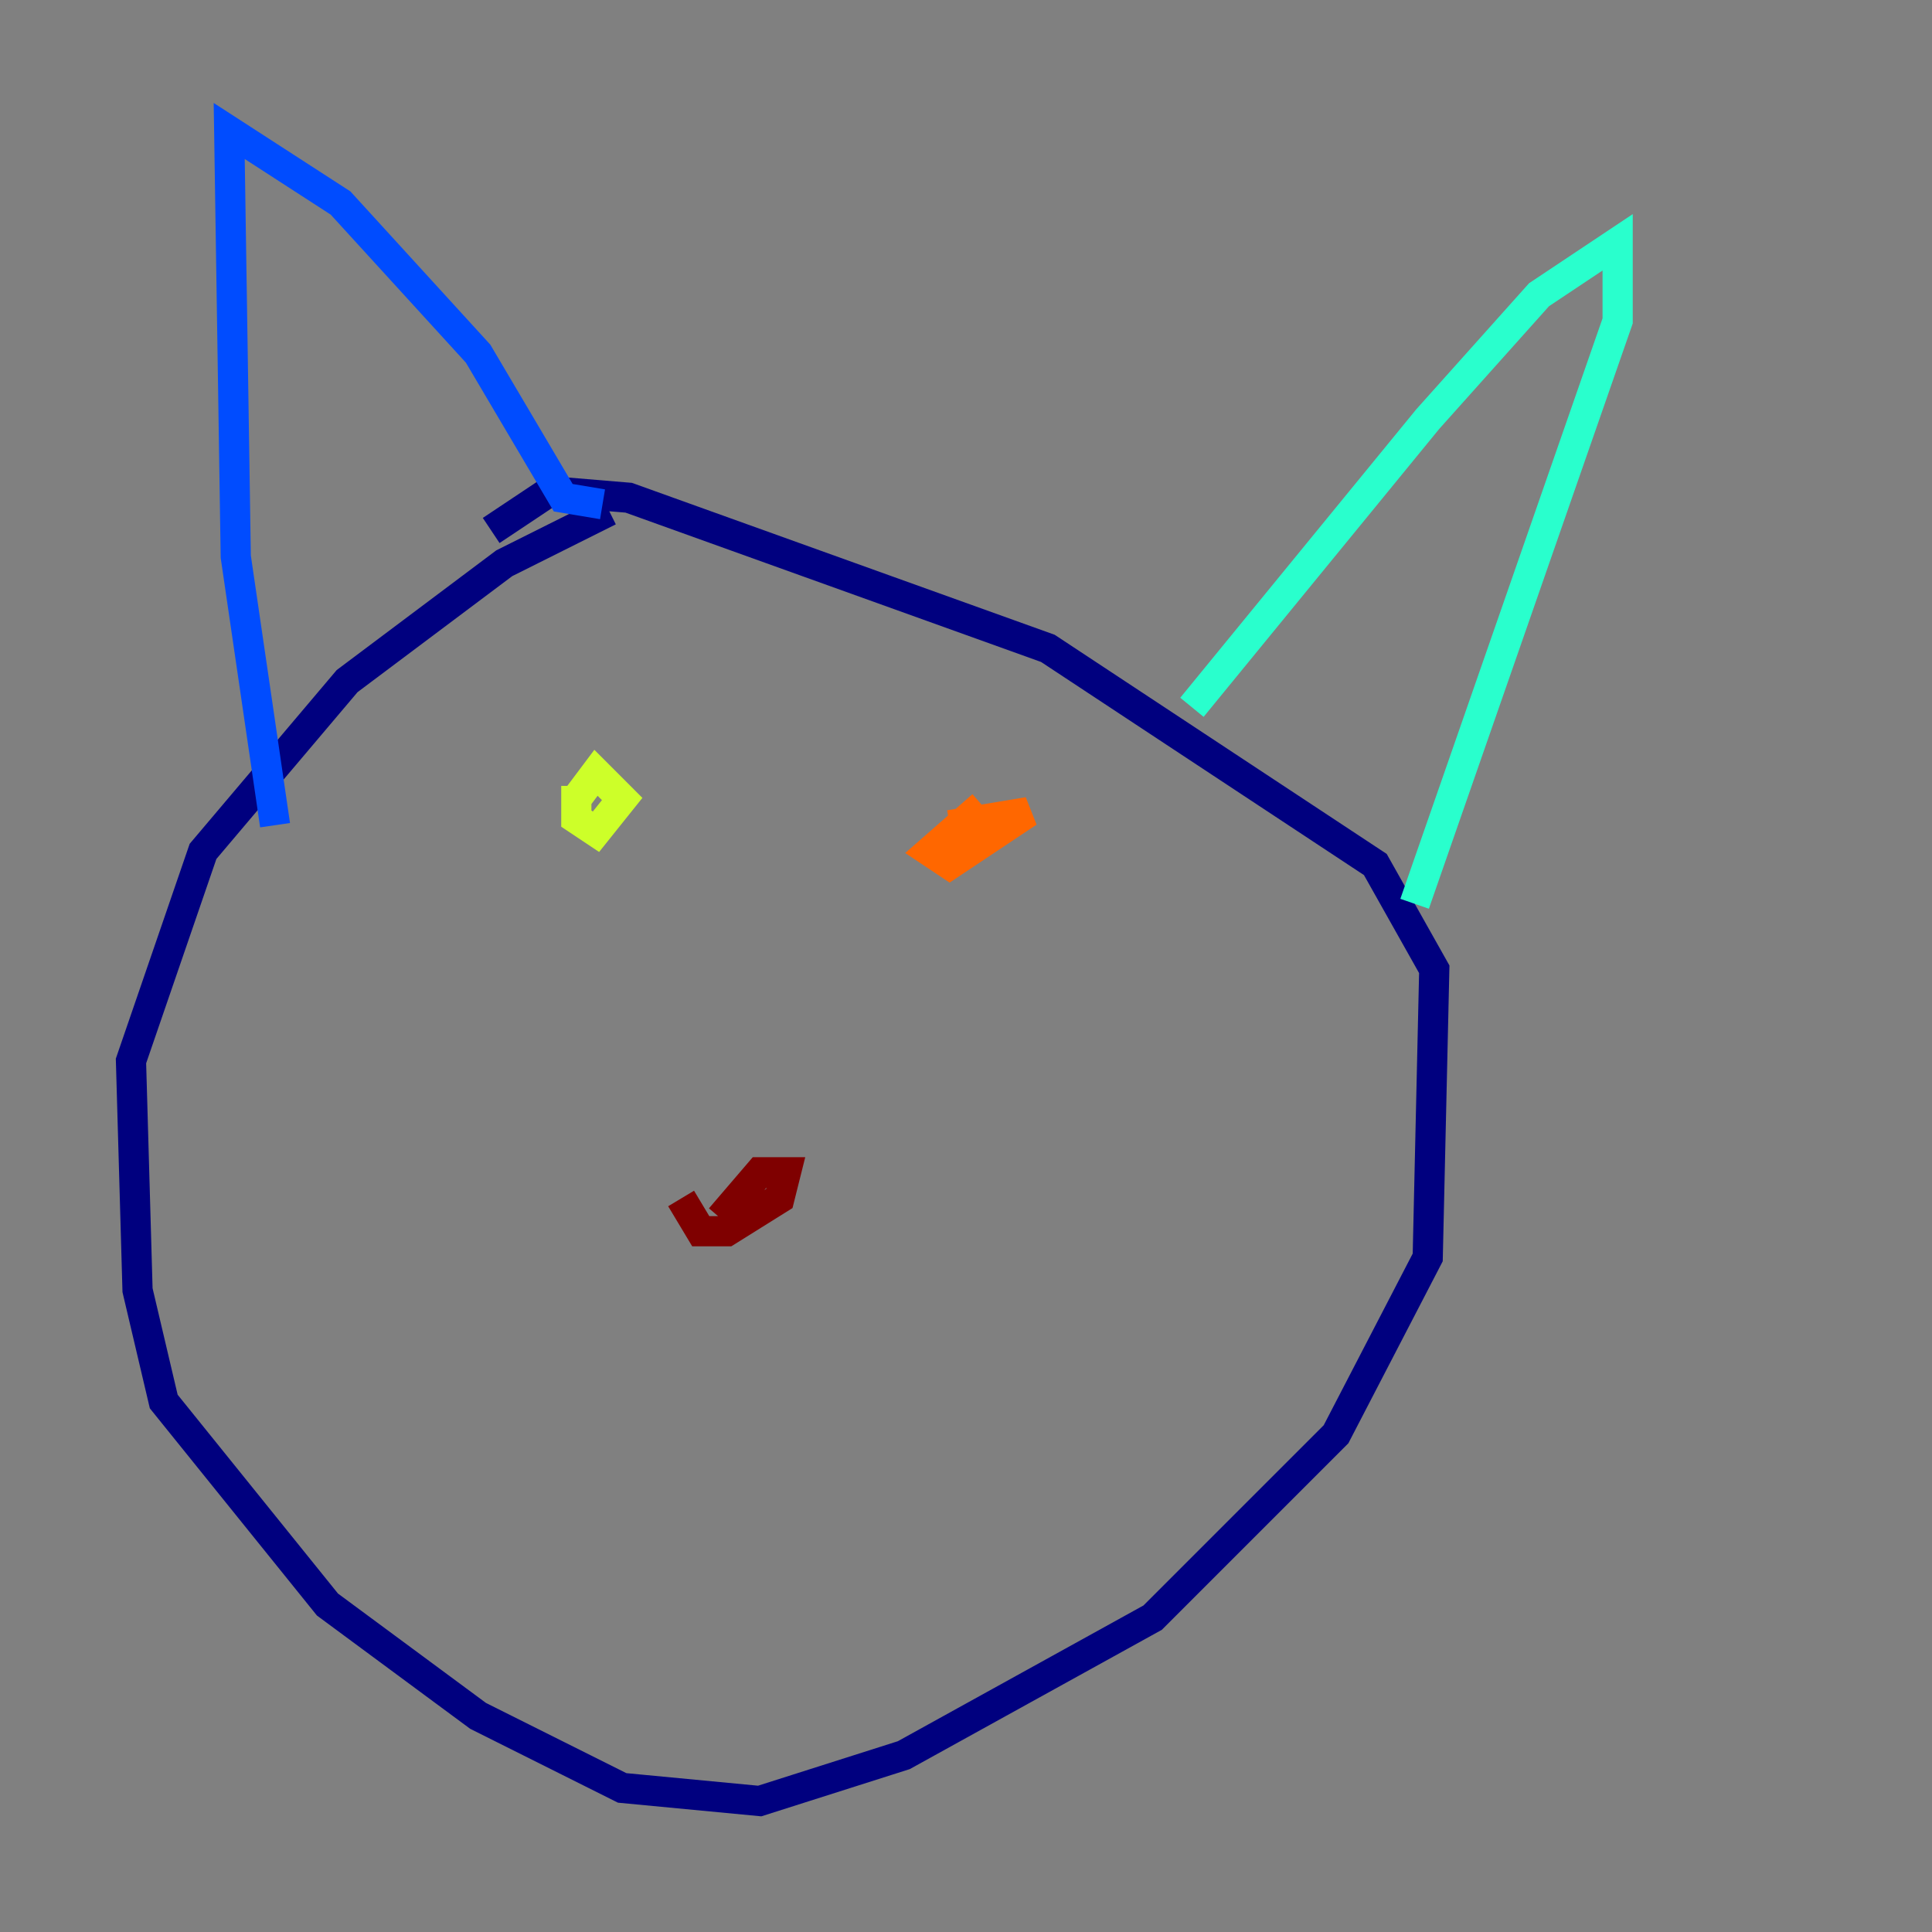 <?xml version="1.0" encoding="utf-8" ?>
<svg baseProfile="tiny" height="128" version="1.2" viewBox="0,0,128,128" width="128" xmlns="http://www.w3.org/2000/svg" xmlns:ev="http://www.w3.org/2001/xml-events" xmlns:xlink="http://www.w3.org/1999/xlink"><rect x="0" y="0" width="128" height="128" fill="#808080" stroke="none"/><defs /><polyline fill="none" points="40.352,33.844 33.41,37.315 22.997,45.125 13.451,56.407 8.678,70.291 9.112,85.478 10.848,92.854 21.695,106.305 31.675,113.681 41.22,118.454 50.332,119.322 59.878,116.285 76.366,107.173 88.515,95.024 94.59,83.308 95.024,64.217 91.119,57.275 69.424,42.956 41.654,32.976 36.447,32.542 32.542,35.146" stroke="#00007f" stroke-width="2" /><polyline fill="none" points="18.224,54.671 15.62,36.881 15.186,8.678 22.563,13.451 31.675,23.43 37.315,32.976 39.919,33.41" stroke="#004cff" stroke-width="2" /><polyline fill="none" points="78.969,46.861 94.59,27.77 101.966,19.525 107.173,16.054 107.173,21.261 93.722,59.878" stroke="#29ffcd" stroke-width="2" /><polyline fill="none" points="38.183,52.068 38.183,54.237 39.485,55.105 41.22,52.936 39.485,51.2 38.183,52.936" stroke="#cdff29" stroke-width="2" /><polyline fill="none" points="65.085,53.37 61.614,56.407 62.915,57.275 68.122,53.803 62.915,54.671" stroke="#ff6700" stroke-width="2" /><polyline fill="none" points="45.125,79.403 46.427,81.573 48.163,81.573 51.634,79.403 52.068,77.668 50.332,77.668 47.729,80.705" stroke="#7f0000" stroke-width="2" /></svg>